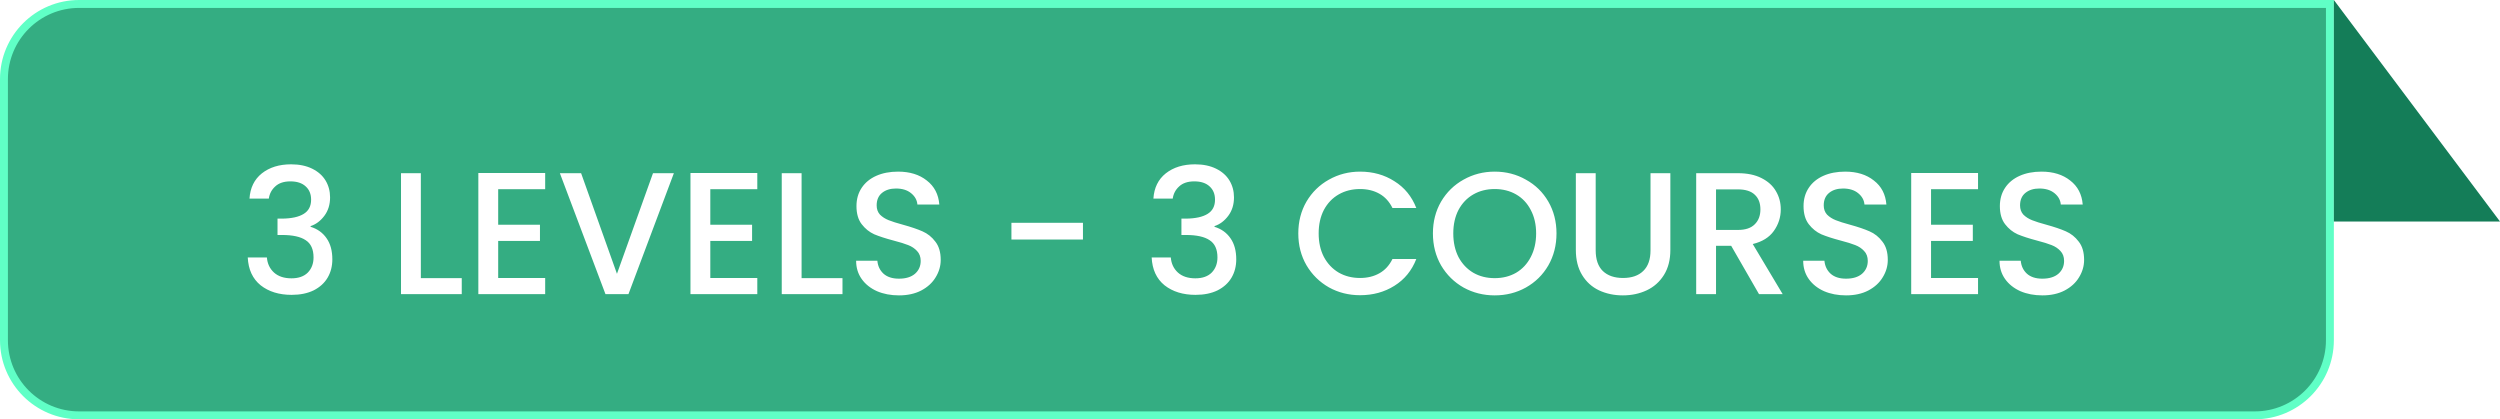 <svg width="316" height="53" viewBox="0 0 316 53" fill="none" xmlns="http://www.w3.org/2000/svg">
<g clip-path="url(#clip0_534_5219)">
<path d="M0.5 10C0.5 4.753 4.753 0.5 10 0.5H294.5V43C294.5 48.247 290.247 52.5 285 52.5H10C4.753 52.5 0.5 48.247 0.5 43V10Z" fill="#34AD82"/>
<g filter="url(#filter0_d_534_5219)">
<path d="M31.536 21.922C31.624 20.558 32.144 19.495 33.098 18.732C34.066 17.969 35.298 17.588 36.794 17.588C37.82 17.588 38.708 17.771 39.456 18.138C40.204 18.505 40.768 19.003 41.15 19.634C41.531 20.265 41.722 20.976 41.722 21.768C41.722 22.677 41.48 23.455 40.996 24.1C40.512 24.745 39.932 25.178 39.258 25.398V25.486C40.123 25.75 40.798 26.234 41.282 26.938C41.766 27.627 42.008 28.515 42.008 29.6C42.008 30.465 41.81 31.235 41.414 31.91C41.018 32.585 40.431 33.12 39.654 33.516C38.876 33.897 37.945 34.088 36.86 34.088C35.276 34.088 33.97 33.685 32.944 32.878C31.932 32.057 31.389 30.883 31.316 29.358H33.736C33.794 30.135 34.095 30.773 34.638 31.272C35.18 31.756 35.914 31.998 36.838 31.998C37.732 31.998 38.422 31.756 38.906 31.272C39.39 30.773 39.632 30.135 39.632 29.358C39.632 28.331 39.302 27.605 38.642 27.18C37.996 26.74 36.999 26.52 35.65 26.52H35.078V24.452H35.672C36.86 24.437 37.762 24.239 38.378 23.858C39.008 23.477 39.324 22.875 39.324 22.054C39.324 21.35 39.096 20.793 38.642 20.382C38.187 19.957 37.542 19.744 36.706 19.744C35.884 19.744 35.246 19.957 34.792 20.382C34.337 20.793 34.066 21.306 33.978 21.922H31.536ZM53.195 31.976H58.365V34H50.687V18.71H53.195V31.976ZM62.971 20.734V25.222H68.251V27.268H62.971V31.954H68.91V34H60.462V18.688H68.91V20.734H62.971ZM85.178 18.71L79.436 34H76.532L70.768 18.71H73.452L77.984 31.426L82.538 18.71H85.178ZM89.783 20.734V25.222H95.063V27.268H89.783V31.954H95.723V34H87.275V18.688H95.723V20.734H89.783ZM101.32 31.976H106.49V34H98.812V18.71H101.32V31.976ZM113.626 34.154C112.599 34.154 111.675 33.978 110.854 33.626C110.032 33.259 109.387 32.746 108.918 32.086C108.448 31.426 108.214 30.656 108.214 29.776H110.898C110.956 30.436 111.213 30.979 111.668 31.404C112.137 31.829 112.79 32.042 113.626 32.042C114.491 32.042 115.166 31.837 115.65 31.426C116.134 31.001 116.376 30.458 116.376 29.798C116.376 29.285 116.222 28.867 115.914 28.544C115.62 28.221 115.246 27.972 114.792 27.796C114.352 27.62 113.736 27.429 112.944 27.224C111.946 26.96 111.132 26.696 110.502 26.432C109.886 26.153 109.358 25.728 108.918 25.156C108.478 24.584 108.258 23.821 108.258 22.868C108.258 21.988 108.478 21.218 108.918 20.558C109.358 19.898 109.974 19.392 110.766 19.04C111.558 18.688 112.474 18.512 113.516 18.512C114.997 18.512 116.207 18.886 117.146 19.634C118.099 20.367 118.627 21.379 118.73 22.67H115.958C115.914 22.113 115.65 21.636 115.166 21.24C114.682 20.844 114.044 20.646 113.252 20.646C112.533 20.646 111.946 20.829 111.492 21.196C111.037 21.563 110.81 22.091 110.81 22.78C110.81 23.249 110.949 23.638 111.228 23.946C111.521 24.239 111.888 24.474 112.328 24.65C112.768 24.826 113.369 25.017 114.132 25.222C115.144 25.501 115.965 25.779 116.596 26.058C117.241 26.337 117.784 26.769 118.224 27.356C118.678 27.928 118.906 28.698 118.906 29.666C118.906 30.443 118.693 31.177 118.268 31.866C117.857 32.555 117.248 33.113 116.442 33.538C115.65 33.949 114.711 34.154 113.626 34.154ZM136.886 24.98V27.092H127.844V24.98H136.886ZM145.79 21.922C145.878 20.558 146.398 19.495 147.352 18.732C148.32 17.969 149.552 17.588 151.048 17.588C152.074 17.588 152.962 17.771 153.71 18.138C154.458 18.505 155.022 19.003 155.404 19.634C155.785 20.265 155.976 20.976 155.976 21.768C155.976 22.677 155.734 23.455 155.25 24.1C154.766 24.745 154.186 25.178 153.512 25.398V25.486C154.377 25.75 155.052 26.234 155.536 26.938C156.02 27.627 156.262 28.515 156.262 29.6C156.262 30.465 156.064 31.235 155.668 31.91C155.272 32.585 154.685 33.12 153.908 33.516C153.13 33.897 152.199 34.088 151.114 34.088C149.53 34.088 148.224 33.685 147.198 32.878C146.186 32.057 145.643 30.883 145.57 29.358H147.99C148.048 30.135 148.349 30.773 148.892 31.272C149.434 31.756 150.168 31.998 151.092 31.998C151.986 31.998 152.676 31.756 153.16 31.272C153.644 30.773 153.886 30.135 153.886 29.358C153.886 28.331 153.556 27.605 152.896 27.18C152.25 26.74 151.253 26.52 149.904 26.52H149.332V24.452H149.926C151.114 24.437 152.016 24.239 152.632 23.858C153.262 23.477 153.578 22.875 153.578 22.054C153.578 21.35 153.35 20.793 152.896 20.382C152.441 19.957 151.796 19.744 150.96 19.744C150.138 19.744 149.5 19.957 149.046 20.382C148.591 20.793 148.32 21.306 148.232 21.922H145.79ZM164.105 26.322C164.105 24.826 164.45 23.484 165.139 22.296C165.843 21.108 166.789 20.184 167.977 19.524C169.18 18.849 170.492 18.512 171.915 18.512C173.543 18.512 174.988 18.915 176.249 19.722C177.525 20.514 178.449 21.643 179.021 23.11H176.007C175.611 22.303 175.061 21.702 174.357 21.306C173.653 20.91 172.839 20.712 171.915 20.712C170.903 20.712 170.001 20.939 169.209 21.394C168.417 21.849 167.794 22.501 167.339 23.352C166.899 24.203 166.679 25.193 166.679 26.322C166.679 27.451 166.899 28.441 167.339 29.292C167.794 30.143 168.417 30.803 169.209 31.272C170.001 31.727 170.903 31.954 171.915 31.954C172.839 31.954 173.653 31.756 174.357 31.36C175.061 30.964 175.611 30.363 176.007 29.556H179.021C178.449 31.023 177.525 32.152 176.249 32.944C174.988 33.736 173.543 34.132 171.915 34.132C170.478 34.132 169.165 33.802 167.977 33.142C166.789 32.467 165.843 31.536 165.139 30.348C164.45 29.16 164.105 27.818 164.105 26.322ZM188.931 34.154C187.508 34.154 186.195 33.824 184.993 33.164C183.805 32.489 182.859 31.558 182.155 30.37C181.465 29.167 181.121 27.818 181.121 26.322C181.121 24.826 181.465 23.484 182.155 22.296C182.859 21.108 183.805 20.184 184.993 19.524C186.195 18.849 187.508 18.512 188.931 18.512C190.368 18.512 191.681 18.849 192.869 19.524C194.071 20.184 195.017 21.108 195.707 22.296C196.396 23.484 196.741 24.826 196.741 26.322C196.741 27.818 196.396 29.167 195.707 30.37C195.017 31.558 194.071 32.489 192.869 33.164C191.681 33.824 190.368 34.154 188.931 34.154ZM188.931 31.976C189.943 31.976 190.845 31.749 191.637 31.294C192.429 30.825 193.045 30.165 193.485 29.314C193.939 28.449 194.167 27.451 194.167 26.322C194.167 25.193 193.939 24.203 193.485 23.352C193.045 22.501 192.429 21.849 191.637 21.394C190.845 20.939 189.943 20.712 188.931 20.712C187.919 20.712 187.017 20.939 186.225 21.394C185.433 21.849 184.809 22.501 184.355 23.352C183.915 24.203 183.695 25.193 183.695 26.322C183.695 27.451 183.915 28.449 184.355 29.314C184.809 30.165 185.433 30.825 186.225 31.294C187.017 31.749 187.919 31.976 188.931 31.976ZM201.695 18.71V28.456C201.695 29.615 201.995 30.487 202.597 31.074C203.213 31.661 204.063 31.954 205.149 31.954C206.249 31.954 207.099 31.661 207.701 31.074C208.317 30.487 208.625 29.615 208.625 28.456V18.71H211.133V28.412C211.133 29.659 210.861 30.715 210.319 31.58C209.776 32.445 209.05 33.091 208.141 33.516C207.231 33.941 206.227 34.154 205.127 34.154C204.027 34.154 203.022 33.941 202.113 33.516C201.218 33.091 200.507 32.445 199.979 31.58C199.451 30.715 199.187 29.659 199.187 28.412V18.71H201.695ZM222.34 34L218.82 27.884H216.906V34H214.398V18.71H219.678C220.851 18.71 221.841 18.915 222.648 19.326C223.469 19.737 224.078 20.287 224.474 20.976C224.885 21.665 225.09 22.435 225.09 23.286C225.09 24.283 224.797 25.193 224.21 26.014C223.638 26.821 222.751 27.371 221.548 27.664L225.332 34H222.34ZM216.906 25.882H219.678C220.617 25.882 221.321 25.647 221.79 25.178C222.274 24.709 222.516 24.078 222.516 23.286C222.516 22.494 222.281 21.878 221.812 21.438C221.343 20.983 220.631 20.756 219.678 20.756H216.906V25.882ZM233.336 34.154C232.31 34.154 231.386 33.978 230.564 33.626C229.743 33.259 229.098 32.746 228.628 32.086C228.159 31.426 227.924 30.656 227.924 29.776H230.608C230.667 30.436 230.924 30.979 231.378 31.404C231.848 31.829 232.5 32.042 233.336 32.042C234.202 32.042 234.876 31.837 235.36 31.426C235.844 31.001 236.086 30.458 236.086 29.798C236.086 29.285 235.932 28.867 235.624 28.544C235.331 28.221 234.957 27.972 234.502 27.796C234.062 27.62 233.446 27.429 232.654 27.224C231.657 26.96 230.843 26.696 230.212 26.432C229.596 26.153 229.068 25.728 228.628 25.156C228.188 24.584 227.968 23.821 227.968 22.868C227.968 21.988 228.188 21.218 228.628 20.558C229.068 19.898 229.684 19.392 230.476 19.04C231.268 18.688 232.185 18.512 233.226 18.512C234.708 18.512 235.918 18.886 236.856 19.634C237.81 20.367 238.338 21.379 238.44 22.67H235.668C235.624 22.113 235.36 21.636 234.876 21.24C234.392 20.844 233.754 20.646 232.962 20.646C232.244 20.646 231.657 20.829 231.202 21.196C230.748 21.563 230.52 22.091 230.52 22.78C230.52 23.249 230.66 23.638 230.938 23.946C231.232 24.239 231.598 24.474 232.038 24.65C232.478 24.826 233.08 25.017 233.842 25.222C234.854 25.501 235.676 25.779 236.306 26.058C236.952 26.337 237.494 26.769 237.934 27.356C238.389 27.928 238.616 28.698 238.616 29.666C238.616 30.443 238.404 31.177 237.978 31.866C237.568 32.555 236.959 33.113 236.152 33.538C235.36 33.949 234.422 34.154 233.336 34.154ZM244.084 20.734V25.222H249.364V27.268H244.084V31.954H250.024V34H241.576V18.688H250.024V20.734H244.084ZM258.151 34.154C257.124 34.154 256.2 33.978 255.379 33.626C254.558 33.259 253.912 32.746 253.443 32.086C252.974 31.426 252.739 30.656 252.739 29.776H255.423C255.482 30.436 255.738 30.979 256.193 31.404C256.662 31.829 257.315 32.042 258.151 32.042C259.016 32.042 259.691 31.837 260.175 31.426C260.659 31.001 260.901 30.458 260.901 29.798C260.901 29.285 260.747 28.867 260.439 28.544C260.146 28.221 259.772 27.972 259.317 27.796C258.877 27.62 258.261 27.429 257.469 27.224C256.472 26.96 255.658 26.696 255.027 26.432C254.411 26.153 253.883 25.728 253.443 25.156C253.003 24.584 252.783 23.821 252.783 22.868C252.783 21.988 253.003 21.218 253.443 20.558C253.883 19.898 254.499 19.392 255.291 19.04C256.083 18.688 257 18.512 258.041 18.512C259.522 18.512 260.732 18.886 261.671 19.634C262.624 20.367 263.152 21.379 263.255 22.67H260.483C260.439 22.113 260.175 21.636 259.691 21.24C259.207 20.844 258.569 20.646 257.777 20.646C257.058 20.646 256.472 20.829 256.017 21.196C255.562 21.563 255.335 22.091 255.335 22.78C255.335 23.249 255.474 23.638 255.753 23.946C256.046 24.239 256.413 24.474 256.853 24.65C257.293 24.826 257.894 25.017 258.657 25.222C259.669 25.501 260.49 25.779 261.121 26.058C261.766 26.337 262.309 26.769 262.749 27.356C263.204 27.928 263.431 28.698 263.431 29.666C263.431 30.443 263.218 31.177 262.793 31.866C262.382 32.555 261.774 33.113 260.967 33.538C260.175 33.949 259.236 34.154 258.151 34.154Z" fill="white"/>
</g>
<path d="M0.5 10C0.5 4.753 4.753 0.5 10 0.5H294.5V43C294.5 48.247 290.247 52.5 285 52.5H10C4.753 52.5 0.5 48.247 0.5 43V10Z" stroke="#60FFC6"/>
<path d="M316 28L295 0V28H316Z" fill="#147D58"/>
</g>
<defs>
<filter id="filter0_d_534_5219" x="26.542" y="15.997" width="241.662" height="26.113" filterUnits="userSpaceOnUse" color-interpolation-filters="sRGB">
<feFlood flood-opacity="0" result="BackgroundImageFix"/>
<feColorMatrix in="SourceAlpha" type="matrix" values="0 0 0 0 0 0 0 0 0 0 0 0 0 0 0 0 0 0 127 0" result="hardAlpha"/>
<feOffset dy="3.182"/>
<feGaussianBlur stdDeviation="2.387"/>
<feComposite in2="hardAlpha" operator="out"/>
<feColorMatrix type="matrix" values="0 0 0 0 0 0 0 0 0 0 0 0 0 0 0 0 0 0 0.1 0"/>
<feBlend mode="normal" in2="BackgroundImageFix" result="effect1_dropShadow_534_5219"/>
<feBlend mode="normal" in="SourceGraphic" in2="effect1_dropShadow_534_5219" result="shape"/>
</filter>
<clipPath id="clip0_534_5219">
<rect width="316" height="53" fill="white"/>
</clipPath>
</defs>
</svg>
